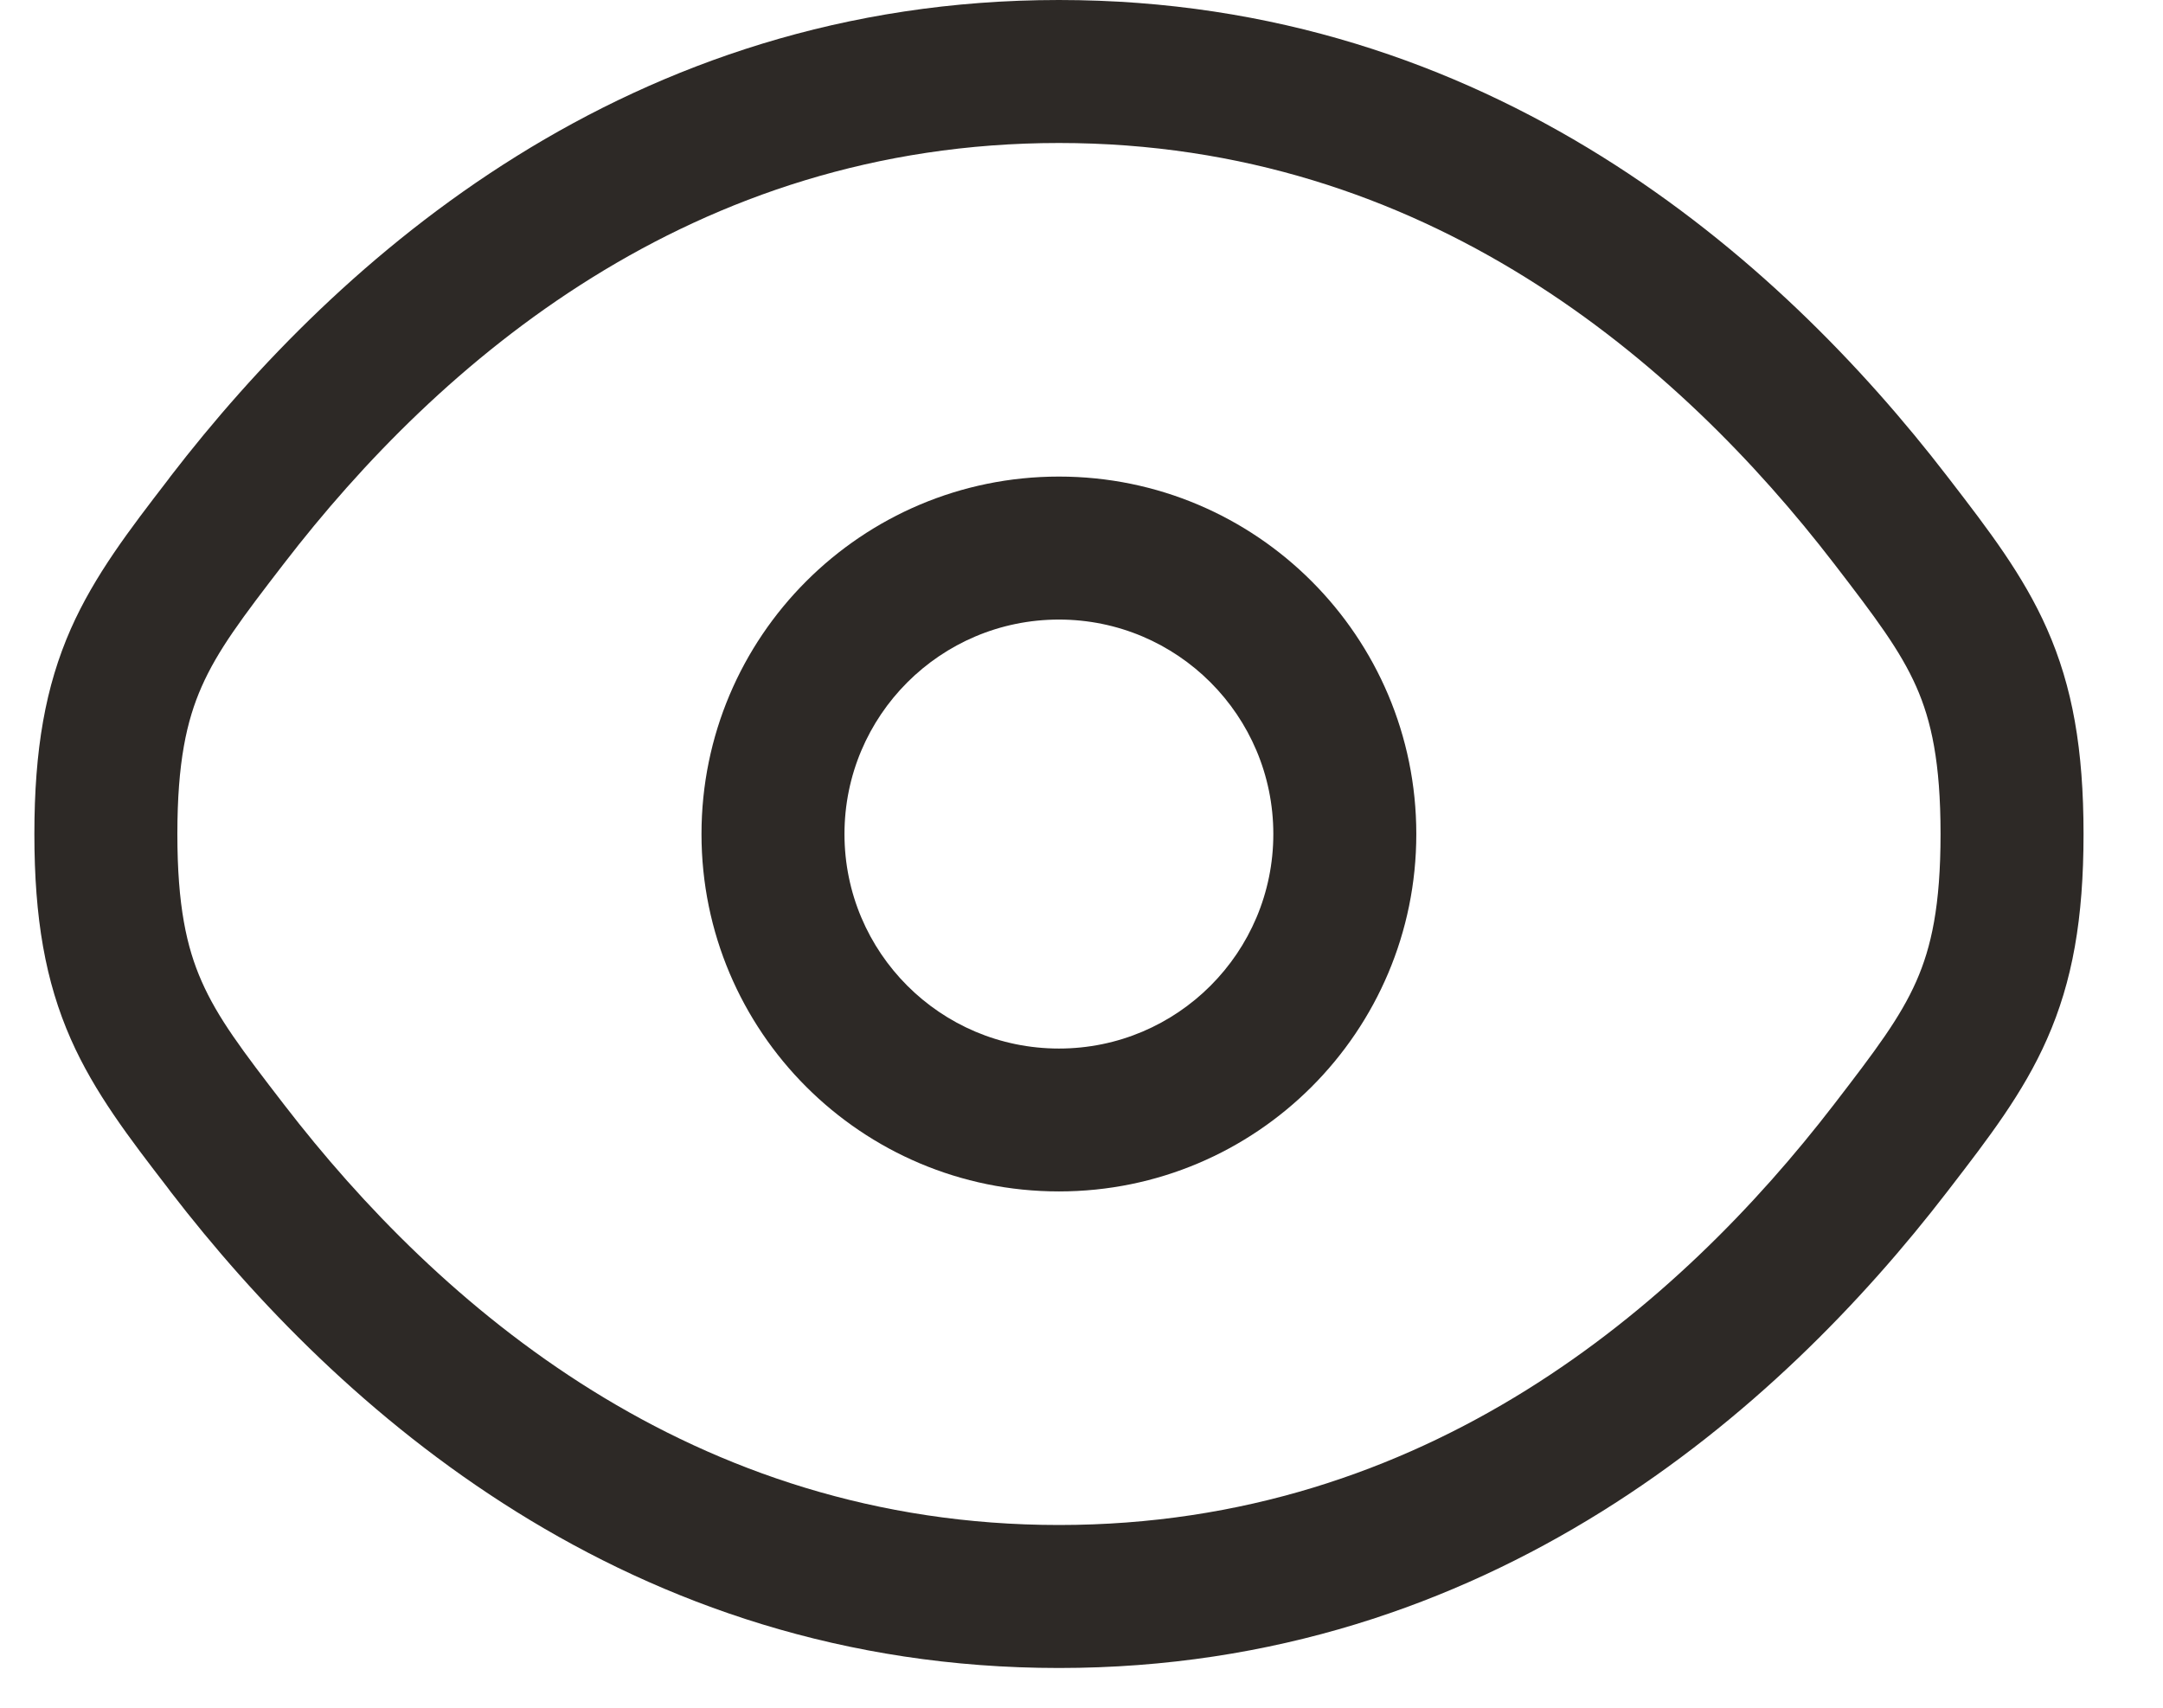 <svg width="19" height="15" viewBox="0 0 19 15" fill="none" xmlns="http://www.w3.org/2000/svg">
<path fill-rule="evenodd" clip-rule="evenodd" d="M9.302 4.186C7.568 4.186 6.162 5.592 6.162 7.326C6.162 9.06 7.568 10.465 9.302 10.465C11.036 10.465 12.441 9.06 12.441 7.326C12.441 5.592 11.036 4.186 9.302 4.186ZM7.418 7.326C7.418 6.286 8.261 5.442 9.302 5.442C10.342 5.442 11.185 6.286 11.185 7.326C11.185 8.366 10.342 9.21 9.302 9.21C8.261 9.21 7.418 8.366 7.418 7.326Z" fill="#2D2926"/>
<path fill-rule="evenodd" clip-rule="evenodd" d="M9.302 0C5.522 0 2.977 2.264 1.499 4.183L1.473 4.218C1.139 4.652 0.831 5.052 0.622 5.524C0.399 6.03 0.302 6.582 0.302 7.326C0.302 8.069 0.399 8.621 0.622 9.127C0.831 9.6 1.139 9.999 1.473 10.433L1.499 10.468C2.977 12.387 5.522 14.651 9.302 14.651C13.081 14.651 15.627 12.387 17.104 10.468L17.131 10.433C17.465 9.999 17.773 9.6 17.981 9.127C18.205 8.621 18.302 8.069 18.302 7.326C18.302 6.582 18.205 6.03 17.981 5.524C17.773 5.052 17.465 4.652 17.131 4.218L17.104 4.183C15.627 2.264 13.081 0 9.302 0ZM2.495 4.949C3.859 3.177 6.079 1.256 9.302 1.256C12.525 1.256 14.745 3.177 16.109 4.949C16.476 5.426 16.691 5.712 16.833 6.032C16.965 6.331 17.046 6.697 17.046 7.326C17.046 7.954 16.965 8.32 16.833 8.619C16.691 8.94 16.476 9.225 16.109 9.702C14.745 11.474 12.525 13.395 9.302 13.395C6.079 13.395 3.859 11.474 2.495 9.702C2.127 9.225 1.912 8.94 1.771 8.619C1.639 8.32 1.558 7.954 1.558 7.326C1.558 6.697 1.639 6.331 1.771 6.032C1.912 5.712 2.127 5.426 2.495 4.949Z" fill="#2D2926"/>
</svg>
